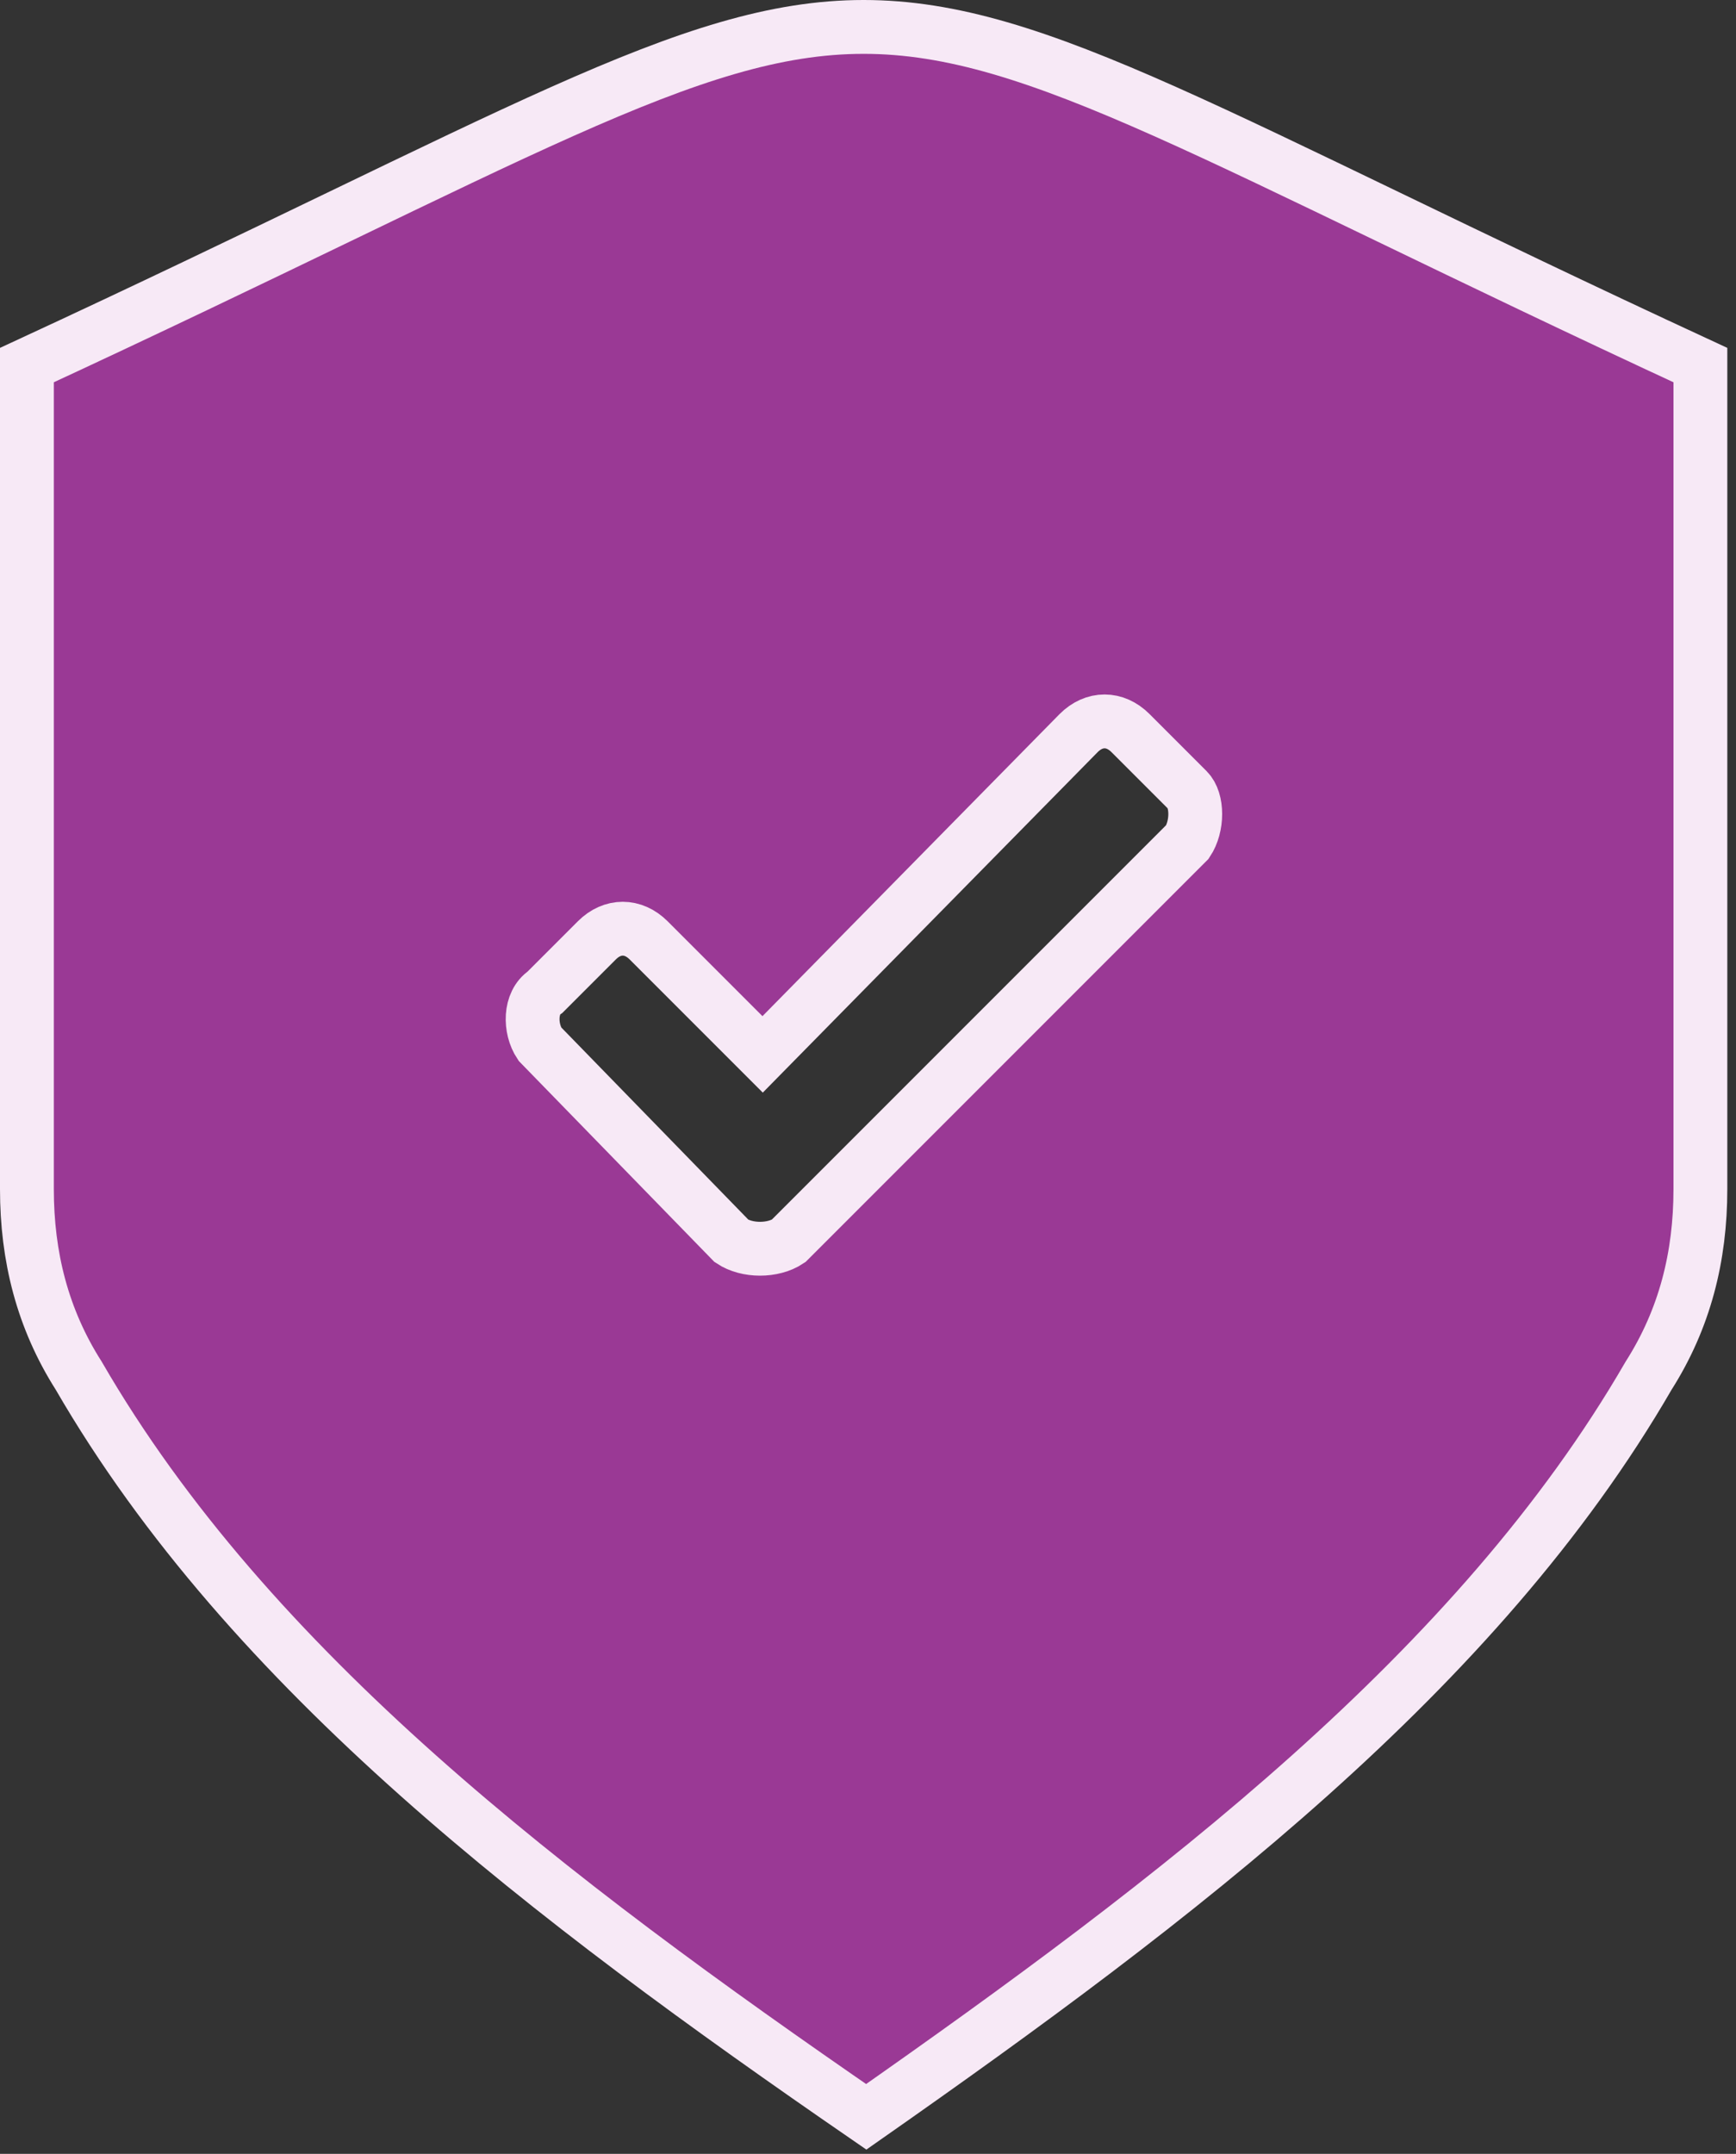 <svg width="129" height="160" viewBox="0 0 129 160" fill="none" xmlns="http://www.w3.org/2000/svg">
<rect x="0" y="0" width="129" height="160" fill="#333333" stroke="none"/>
<path fill-rule="evenodd" clip-rule="evenodd" d="M2 27.121V88.336C2 93.341 3.155 97.96 5.85 102.195C18.555 124.14 40.885 141.08 64.37 157.25C87.469 141.08 109.799 124.14 122.504 102.195C125.199 97.96 126.354 93.341 126.354 88.336V27.121C53.975 -6.374 74.379 -6.374 2 27.121ZM48.2 69.856L56.67 78.326L80.154 54.456C81.309 53.301 82.849 53.301 84.004 54.456L88.239 58.691C89.009 59.461 89.009 61.386 88.239 62.541L58.594 92.186C57.44 92.956 55.515 92.956 54.36 92.186L40.115 77.556C39.345 76.401 39.345 74.476 40.5 73.706L44.35 69.856C45.505 68.701 47.045 68.701 48.2 69.856Z" fill="#9A3995" stroke="#F7E9F6" stroke-width="4"/>
</svg>
